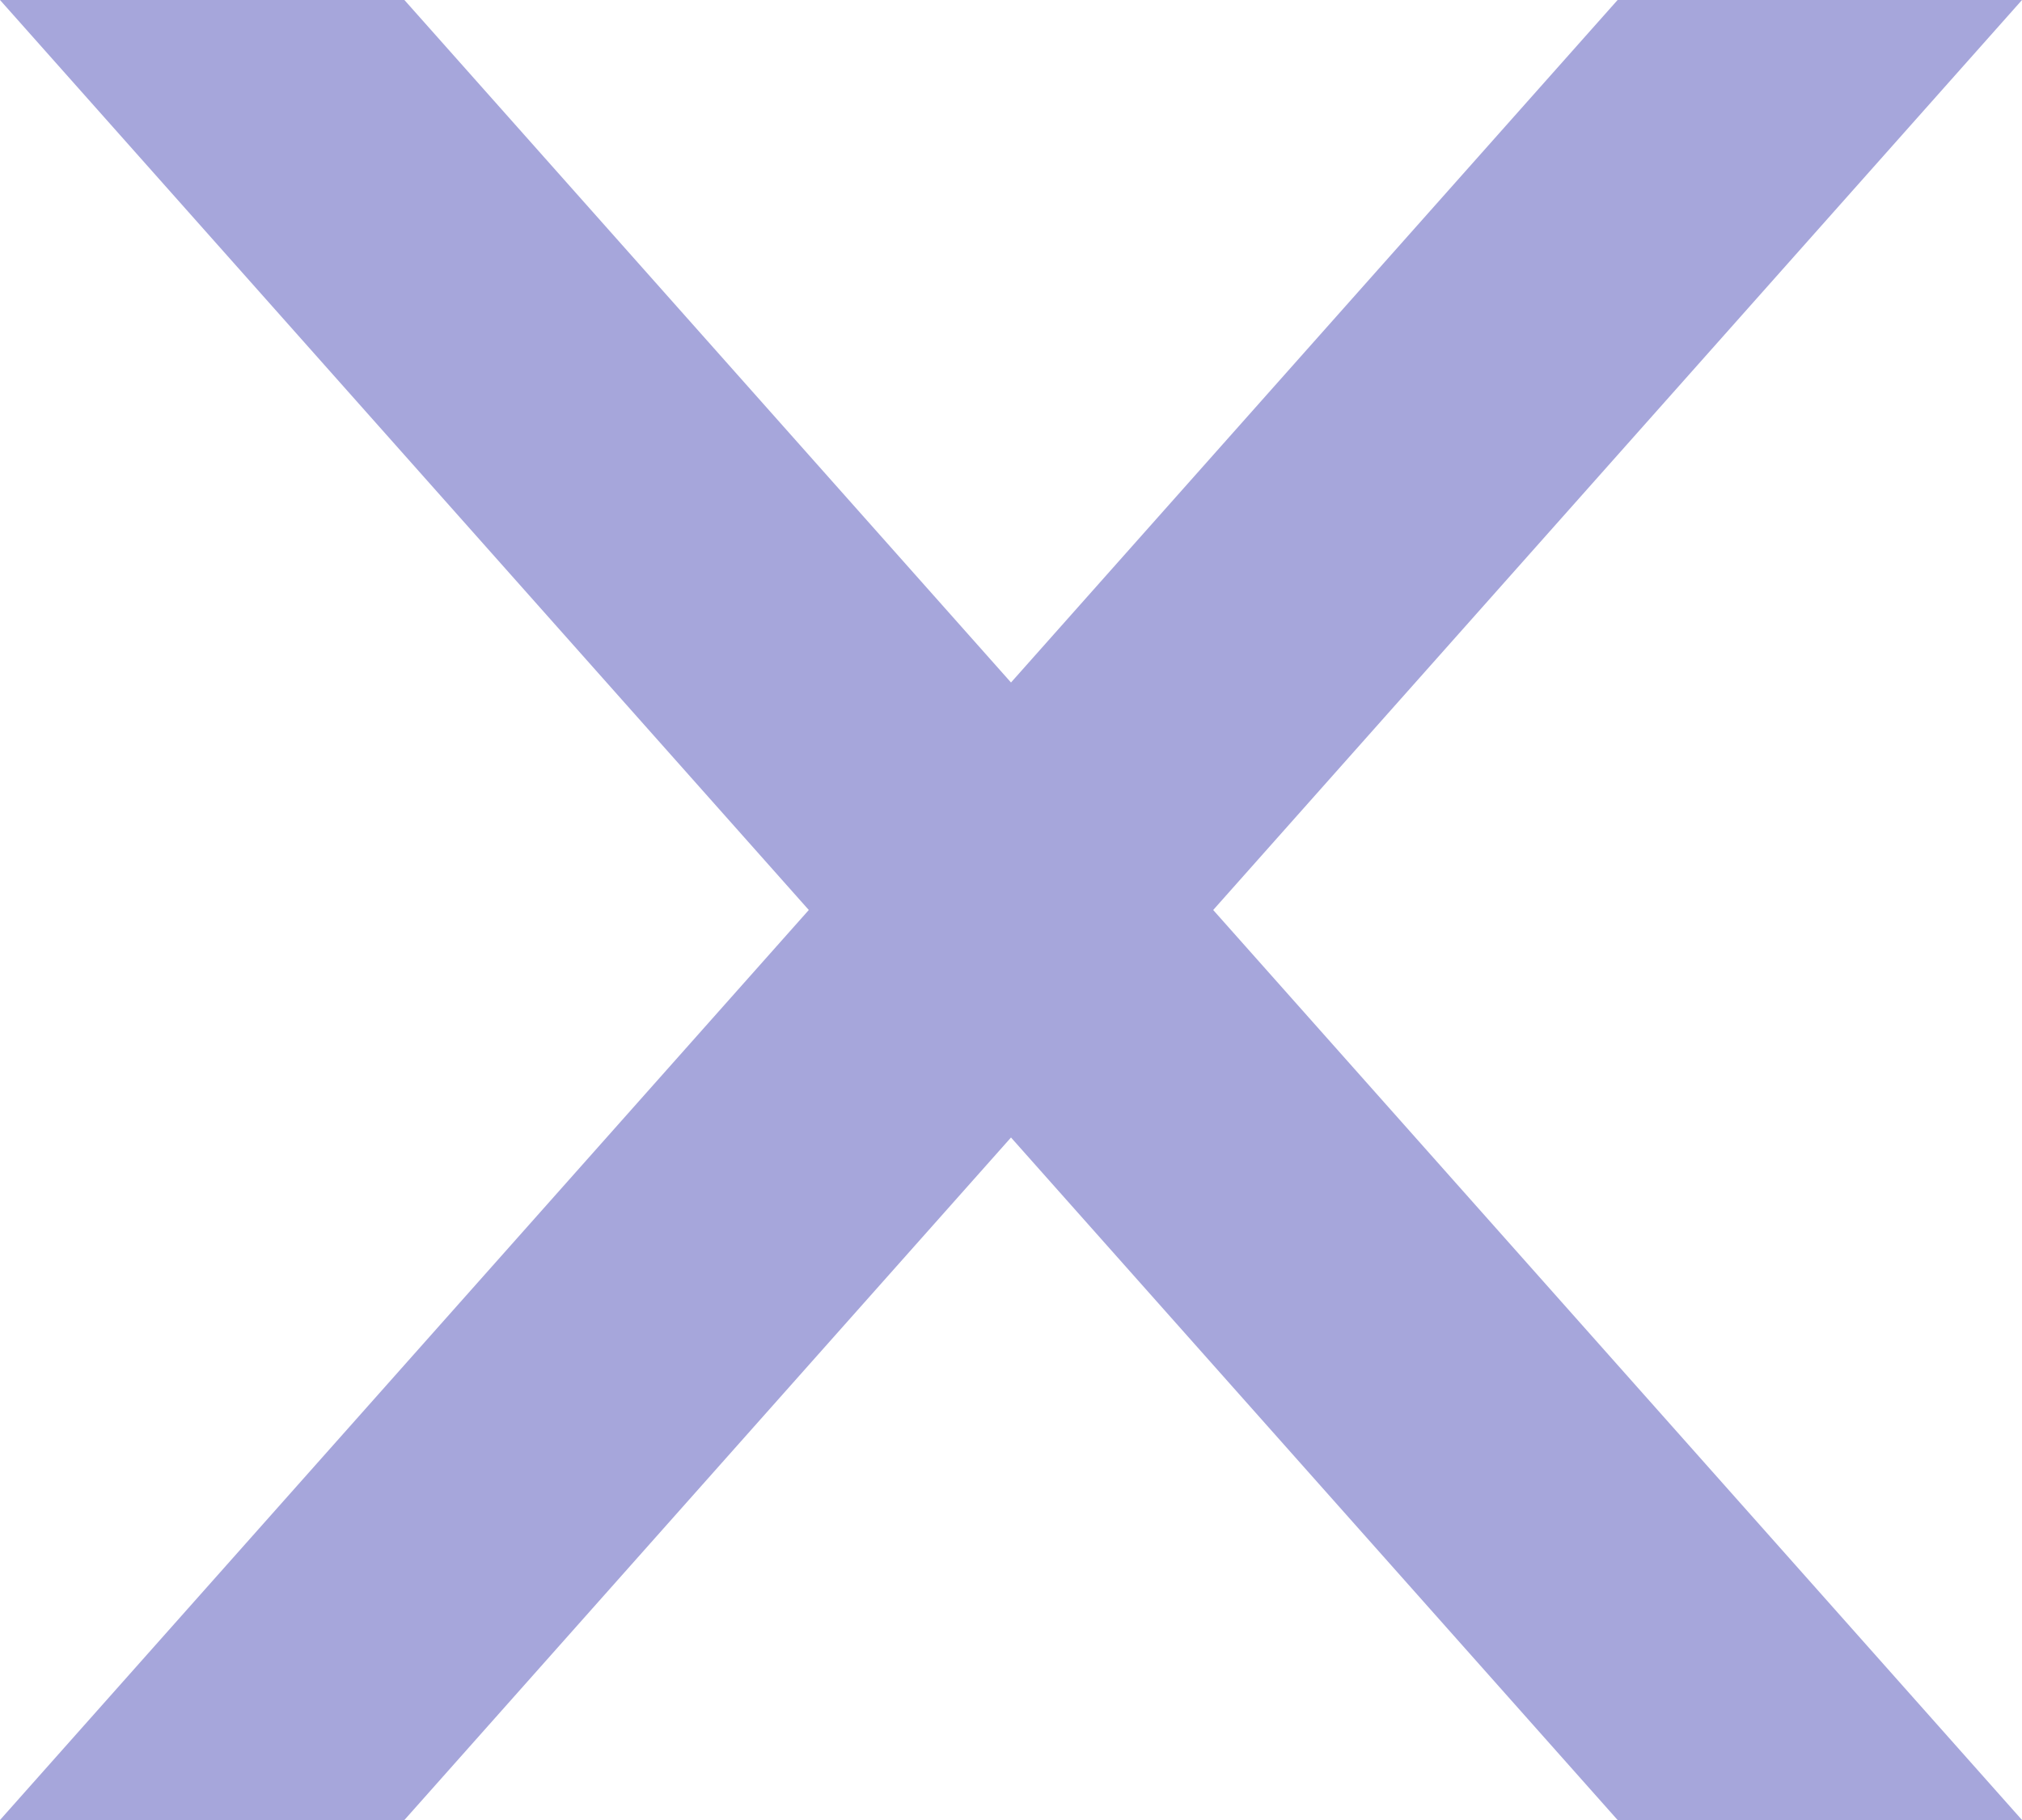 <svg width="10" height="9" viewBox="0 0 10 9" fill="none" xmlns="http://www.w3.org/2000/svg">
  <path fill-rule="evenodd" clip-rule="evenodd" d="M2 0H0L4 4.5L0 9H2L5 5.625L8 9H10L6 4.5L10 0H8L5 3.375L2 0Z" fill="#A6A6DB"/>
</svg>
